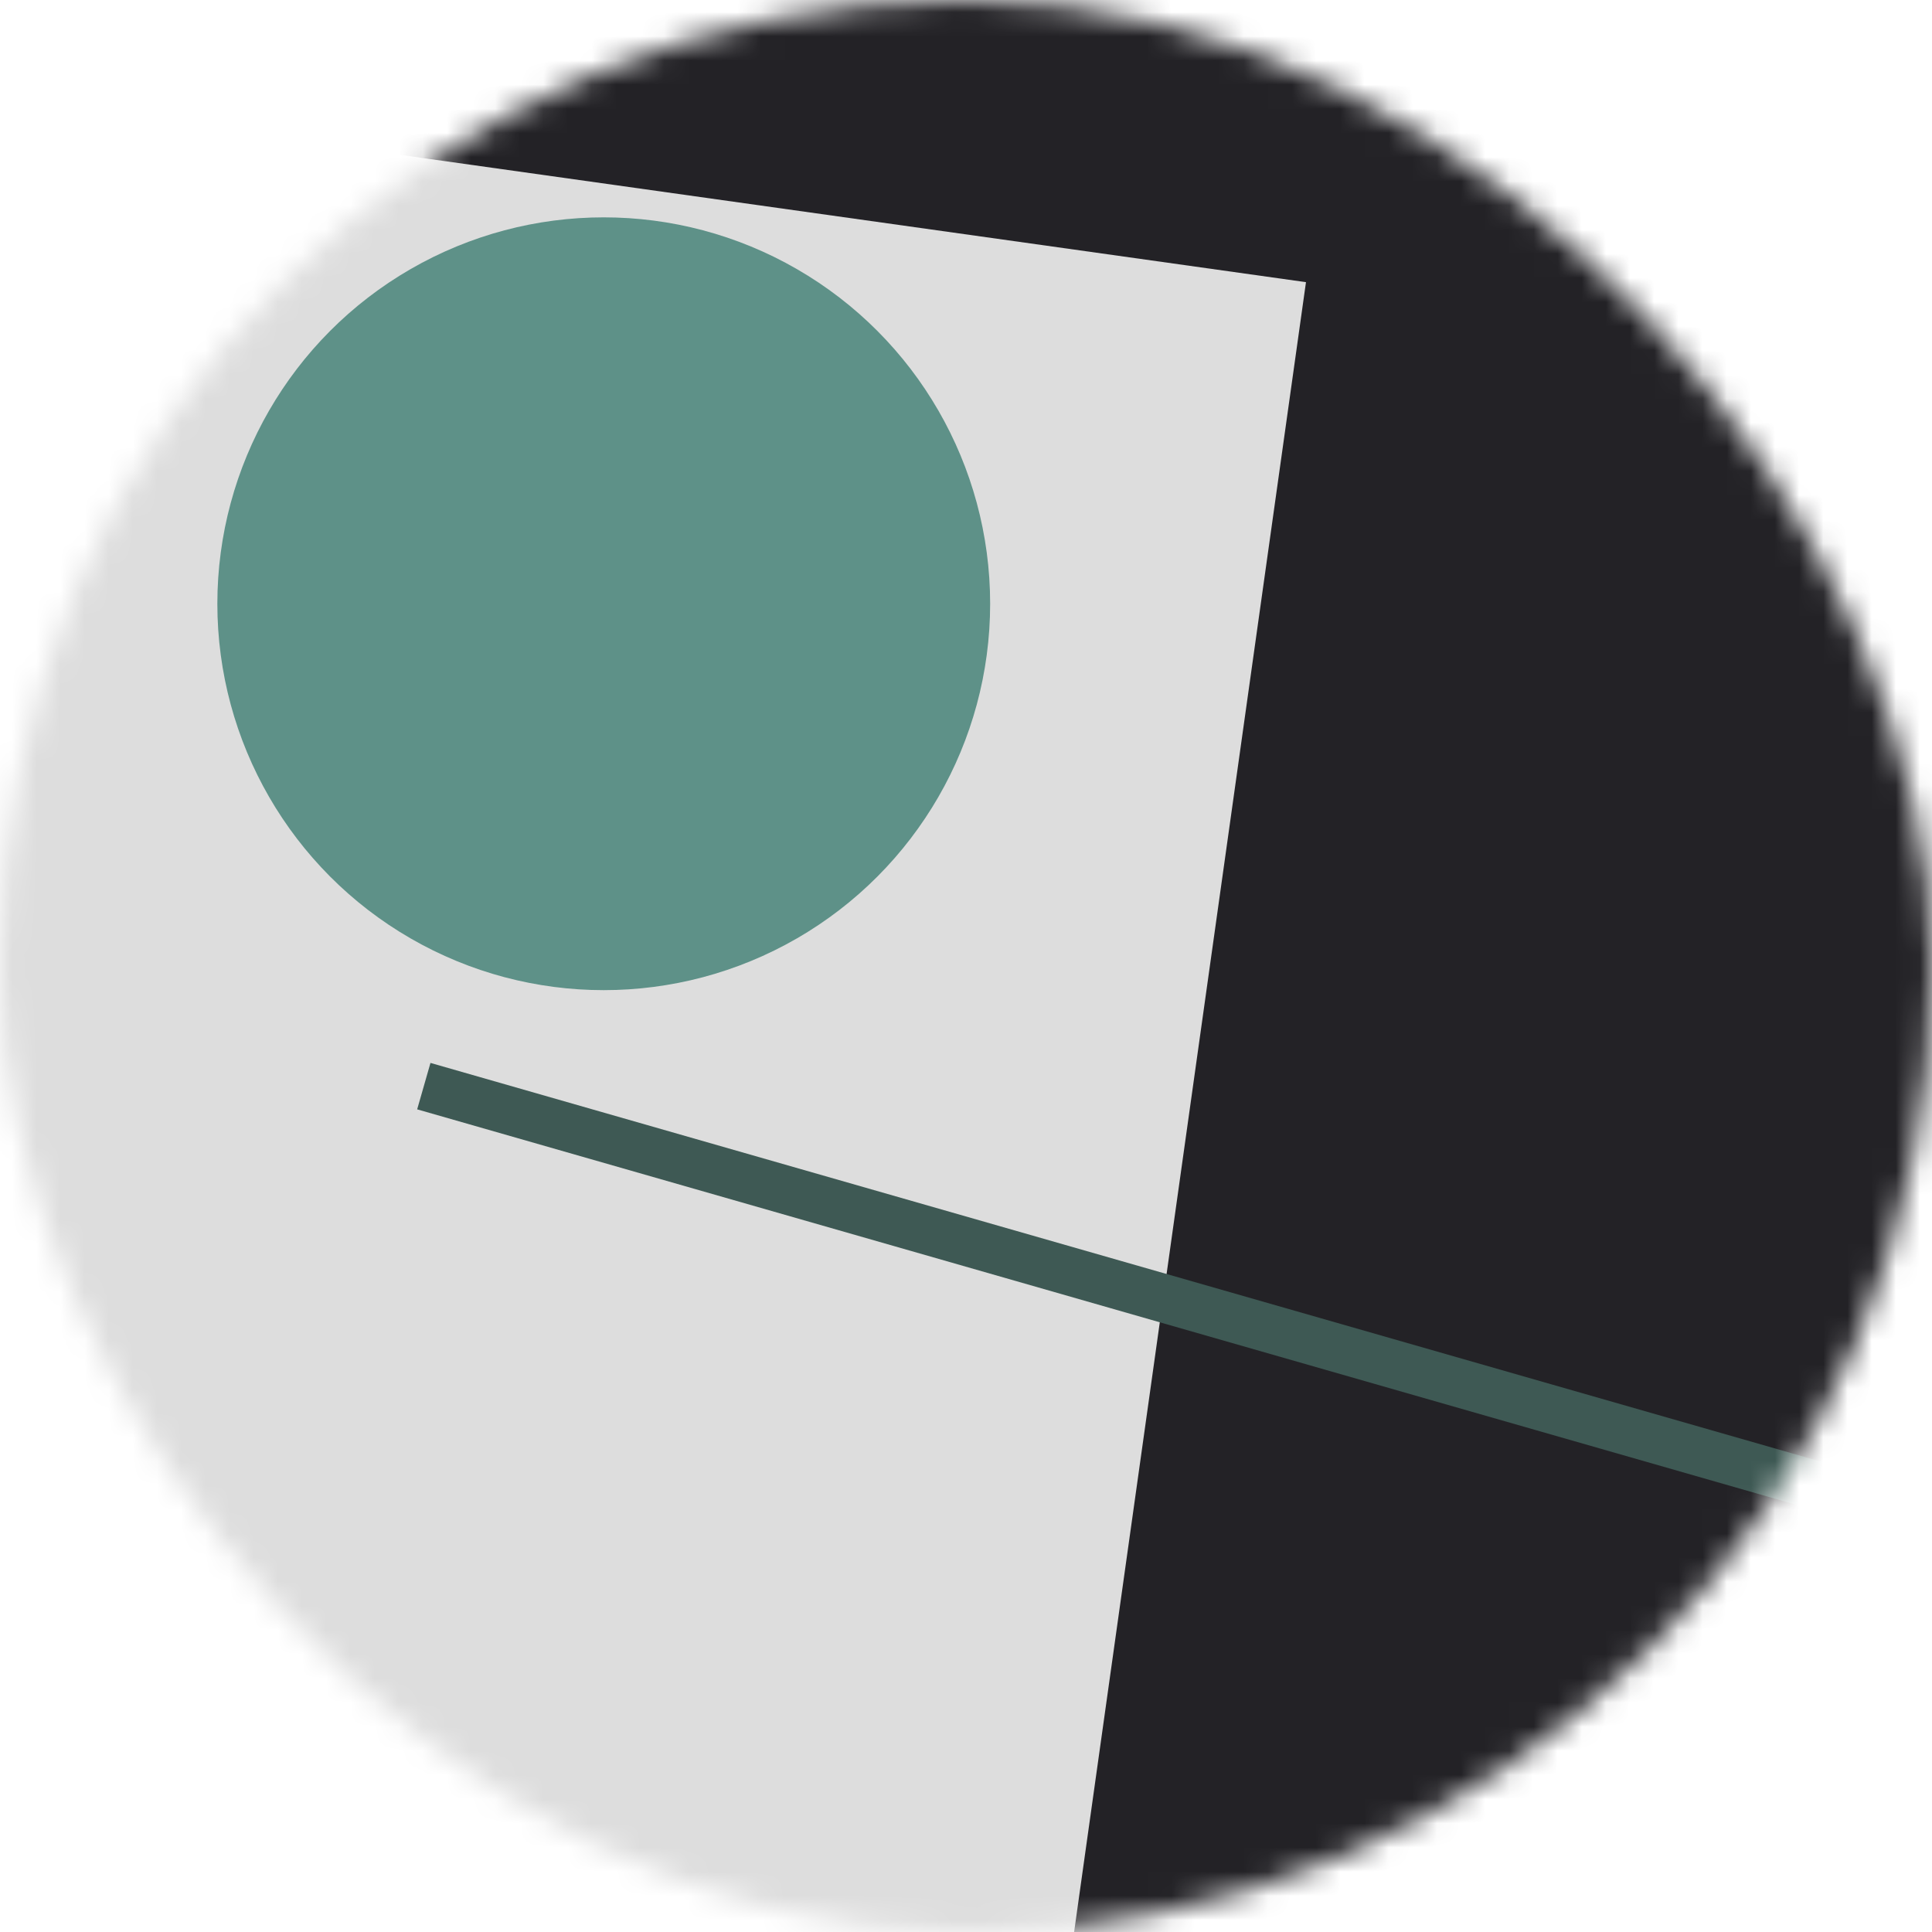<!--
   - This Source Code Form is subject to the terms of the Mozilla Public
   - License, v. 2.0. If a copy of the MPL was not distributed with this
   - file, You can obtain one at http://mozilla.org/MPL/2.0/.
   -->
<svg viewBox="0 0 80 80" fill="none" role="img" xmlns="http://www.w3.org/2000/svg" width="120" height="120"><mask id="mask__bauhaus" maskUnits="userSpaceOnUse" x="0" y="0" width="80" height="80"><rect width="80" height="80" rx="160" fill="#FFFFFF"></rect></mask><g mask="url(#mask__bauhaus)"><rect width="80" height="80" fill="#232226"></rect><rect x="10" y="30" width="80" height="80" fill="#DDDDDD" transform="translate(0 0) rotate(98 40 40)"></rect><circle cx="40" cy="40" fill="#5E9188" r="16" transform="translate(-15 -15)"></circle><line x1="0" y1="40" x2="80" y2="40" stroke-width="2" stroke="#3E5954" transform="translate(16 16) rotate(196 40 40)"></line></g></svg>